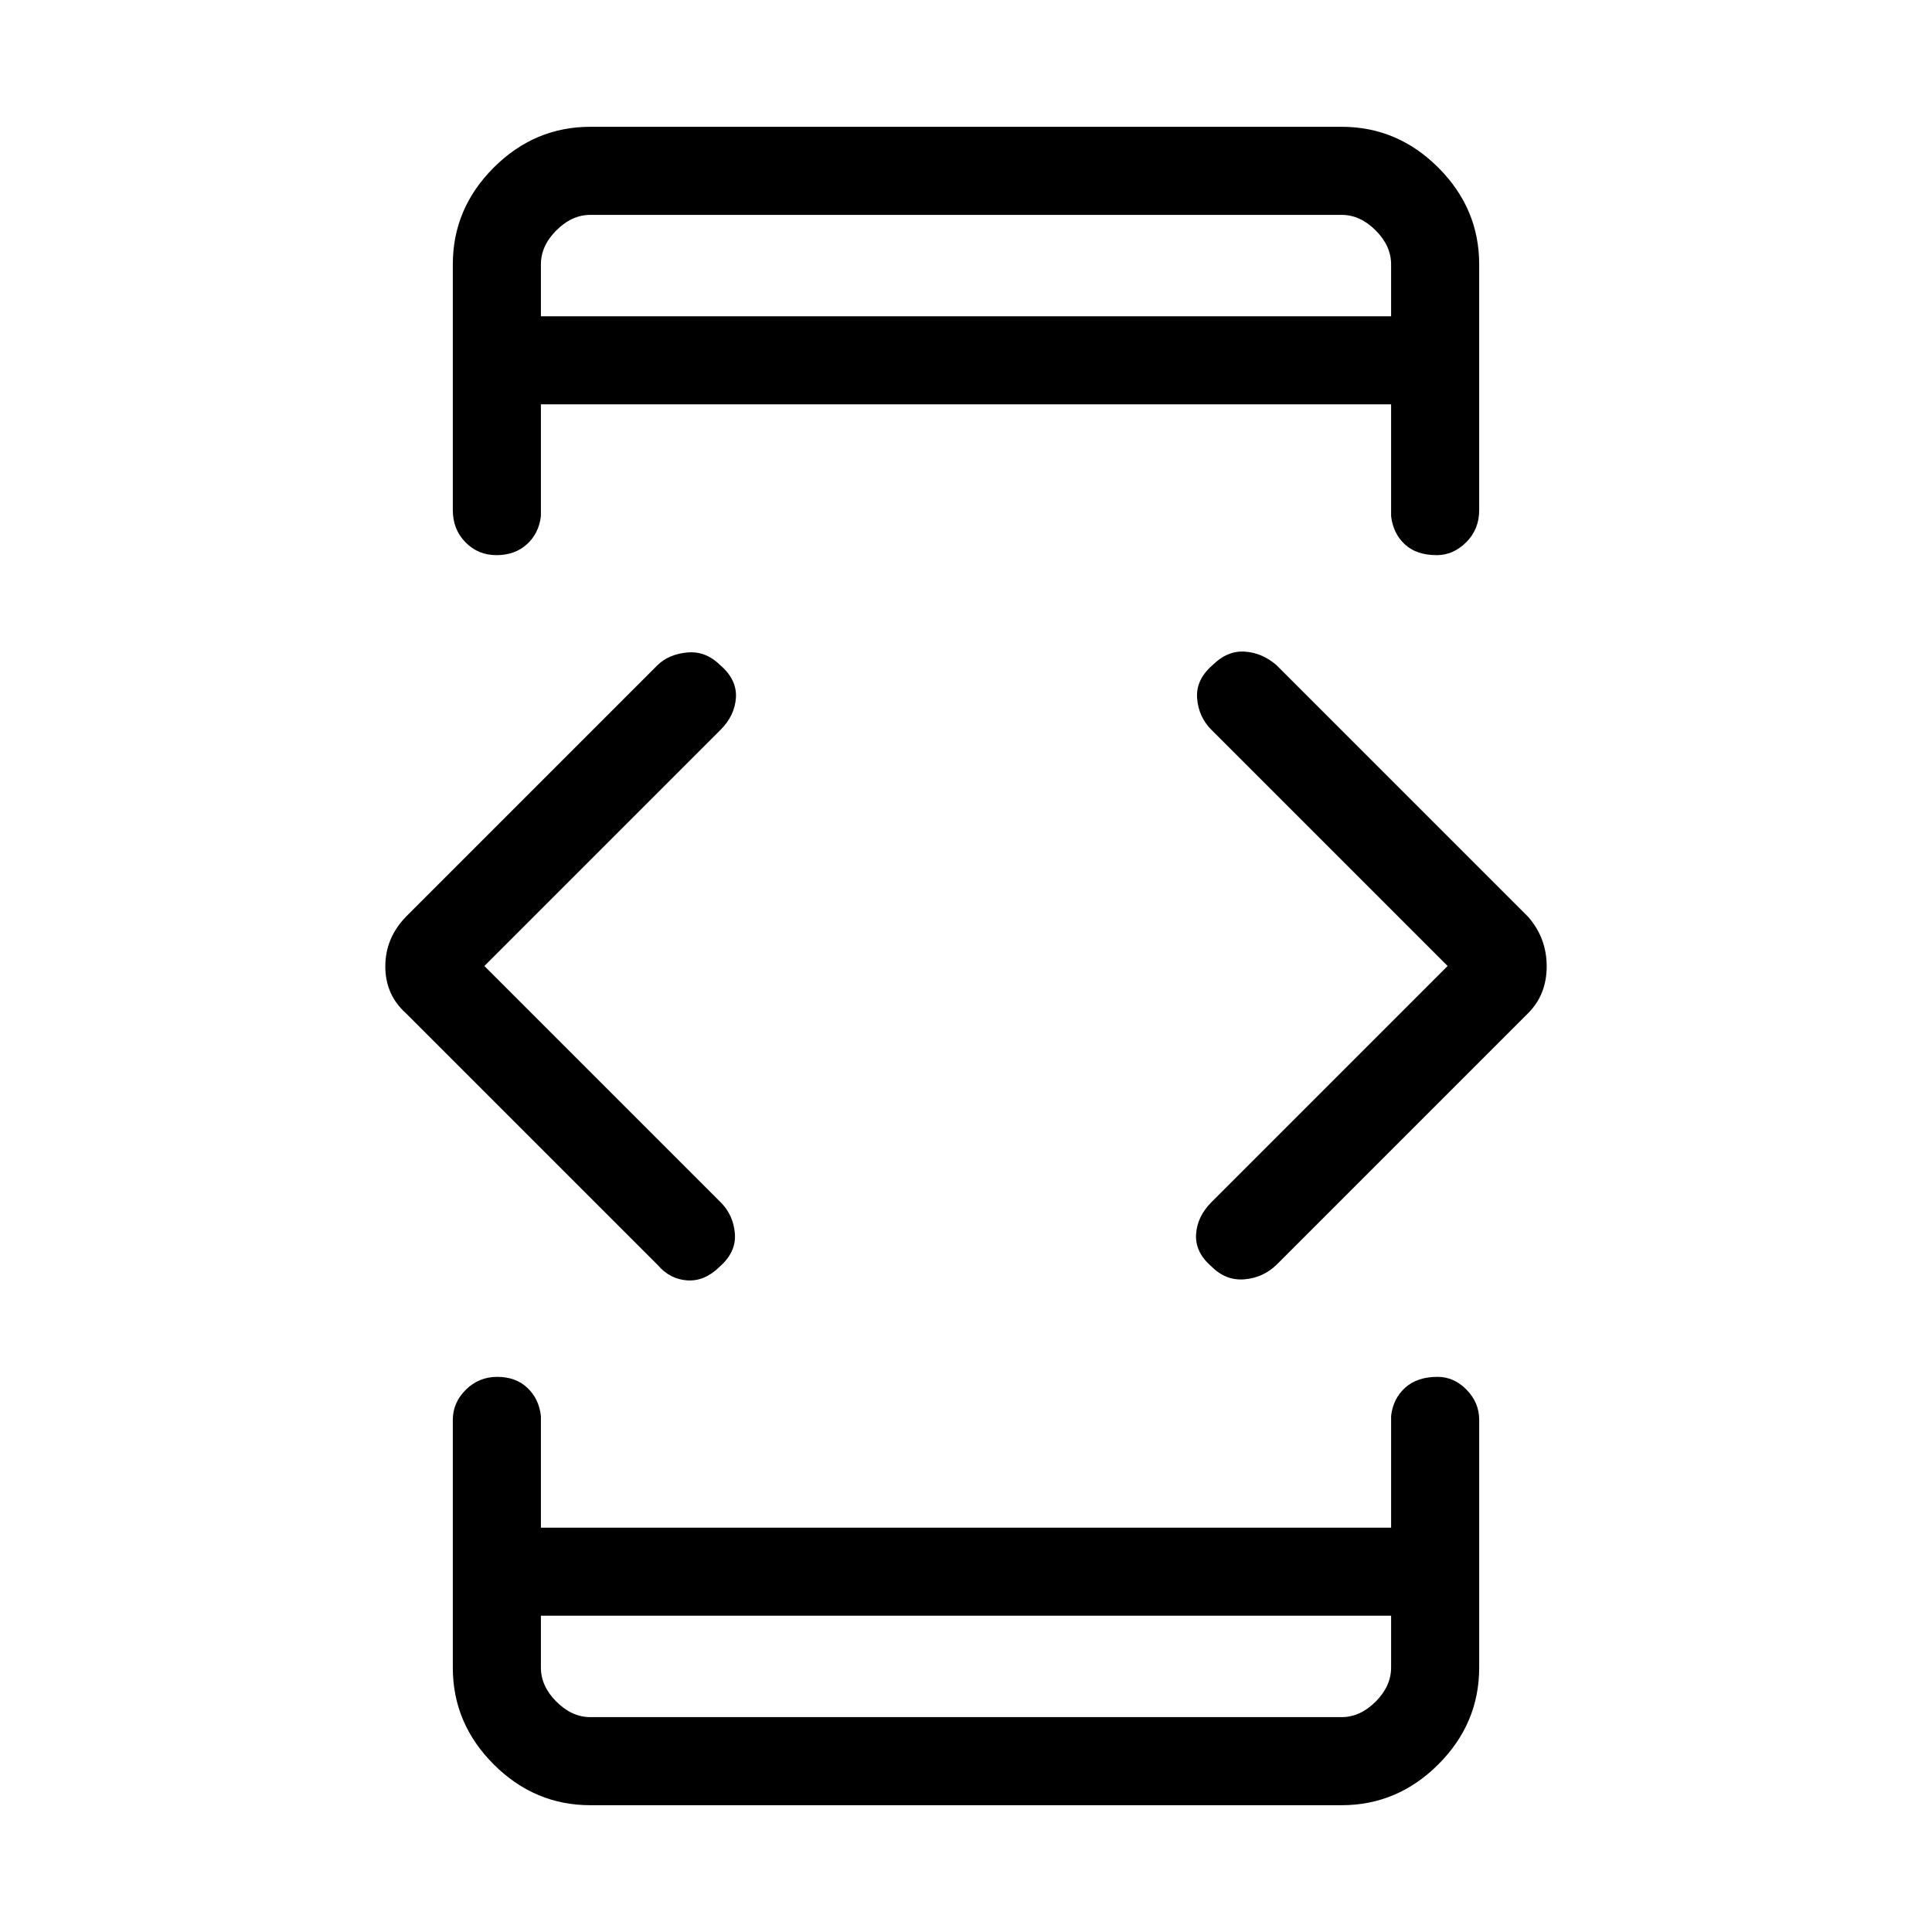 <svg xmlns="http://www.w3.org/2000/svg" height="48" viewBox="0 -960 960 960" width="48"><path d="M240.69-480 358-362.69q6.38 6.34 7.15 15.59.77 9.25-7.6 16.55-7.34 7.29-15.98 6.77-8.65-.53-14.8-7.68L201.69-456.54q-10.23-9.19-10.23-23.26 0-14.07 10.23-24.66l125.08-125.08q5.55-5.38 14.71-6.24 9.16-.86 16.41 6.3 8.31 7.16 7.79 16.09-.53 8.93-7.68 16.08L240.69-480Zm28.08 322.85v25.77q0 9.23 7.69 16.92 7.69 7.69 16.92 7.69h373.24q9.23 0 16.92-7.69 7.69-7.69 7.69-16.92v-25.77H268.77Zm0-645.7h422.46v-25.77q0-9.23-7.69-16.92-7.69-7.69-16.92-7.69H293.38q-9.23 0-16.92 7.69-7.69 7.69-7.69 16.92v25.77ZM719.31-480 602-597.31q-6.38-6.34-7.15-15.59-.77-9.25 7.6-16.55 7.34-7.29 15.98-6.77 8.65.53 15.8 6.68l125.08 125.08q9.23 10.55 9.23 24.62t-9.23 23.3L634.23-331.46q-6.69 6.38-15.88 7.15-9.2.77-16.35-6.35-8.21-7.12-7.68-16 .53-8.88 7.68-16.03L719.31-480ZM268.77-802.85V-853.23v50.38Zm0 645.7V-106.77v-50.38ZM293.38-63q-27.78 0-48.08-20.3-20.3-20.3-20.3-48.08v-123.08q0-8.6 6.46-14.99 6.46-6.4 15.61-6.4 9.16 0 14.93 5.41 5.77 5.4 6.77 13.98v55.54h422.46v-55.54q1-8.58 6.96-13.98 5.96-5.41 16.11-5.41 8.19 0 14.44 6.4 6.26 6.39 6.26 14.99v123.08q0 27.78-20.3 48.08Q694.4-63 666.62-63H293.38Zm0-834h373.24q27.78 0 48.08 20.3 20.3 20.3 20.3 48.08v122.08q0 9.58-6.45 15.98-6.44 6.41-14.62 6.41-10.16 0-15.93-5.41-5.77-5.4-6.77-13.98v-55.54H268.77v55.54q-1 8.58-6.96 13.98-5.96 5.41-15.11 5.41-9.16 0-15.43-6.41-6.27-6.4-6.27-15.98v-122.08q0-27.78 20.3-48.08 20.3-20.3 48.08-20.3Z"/></svg>